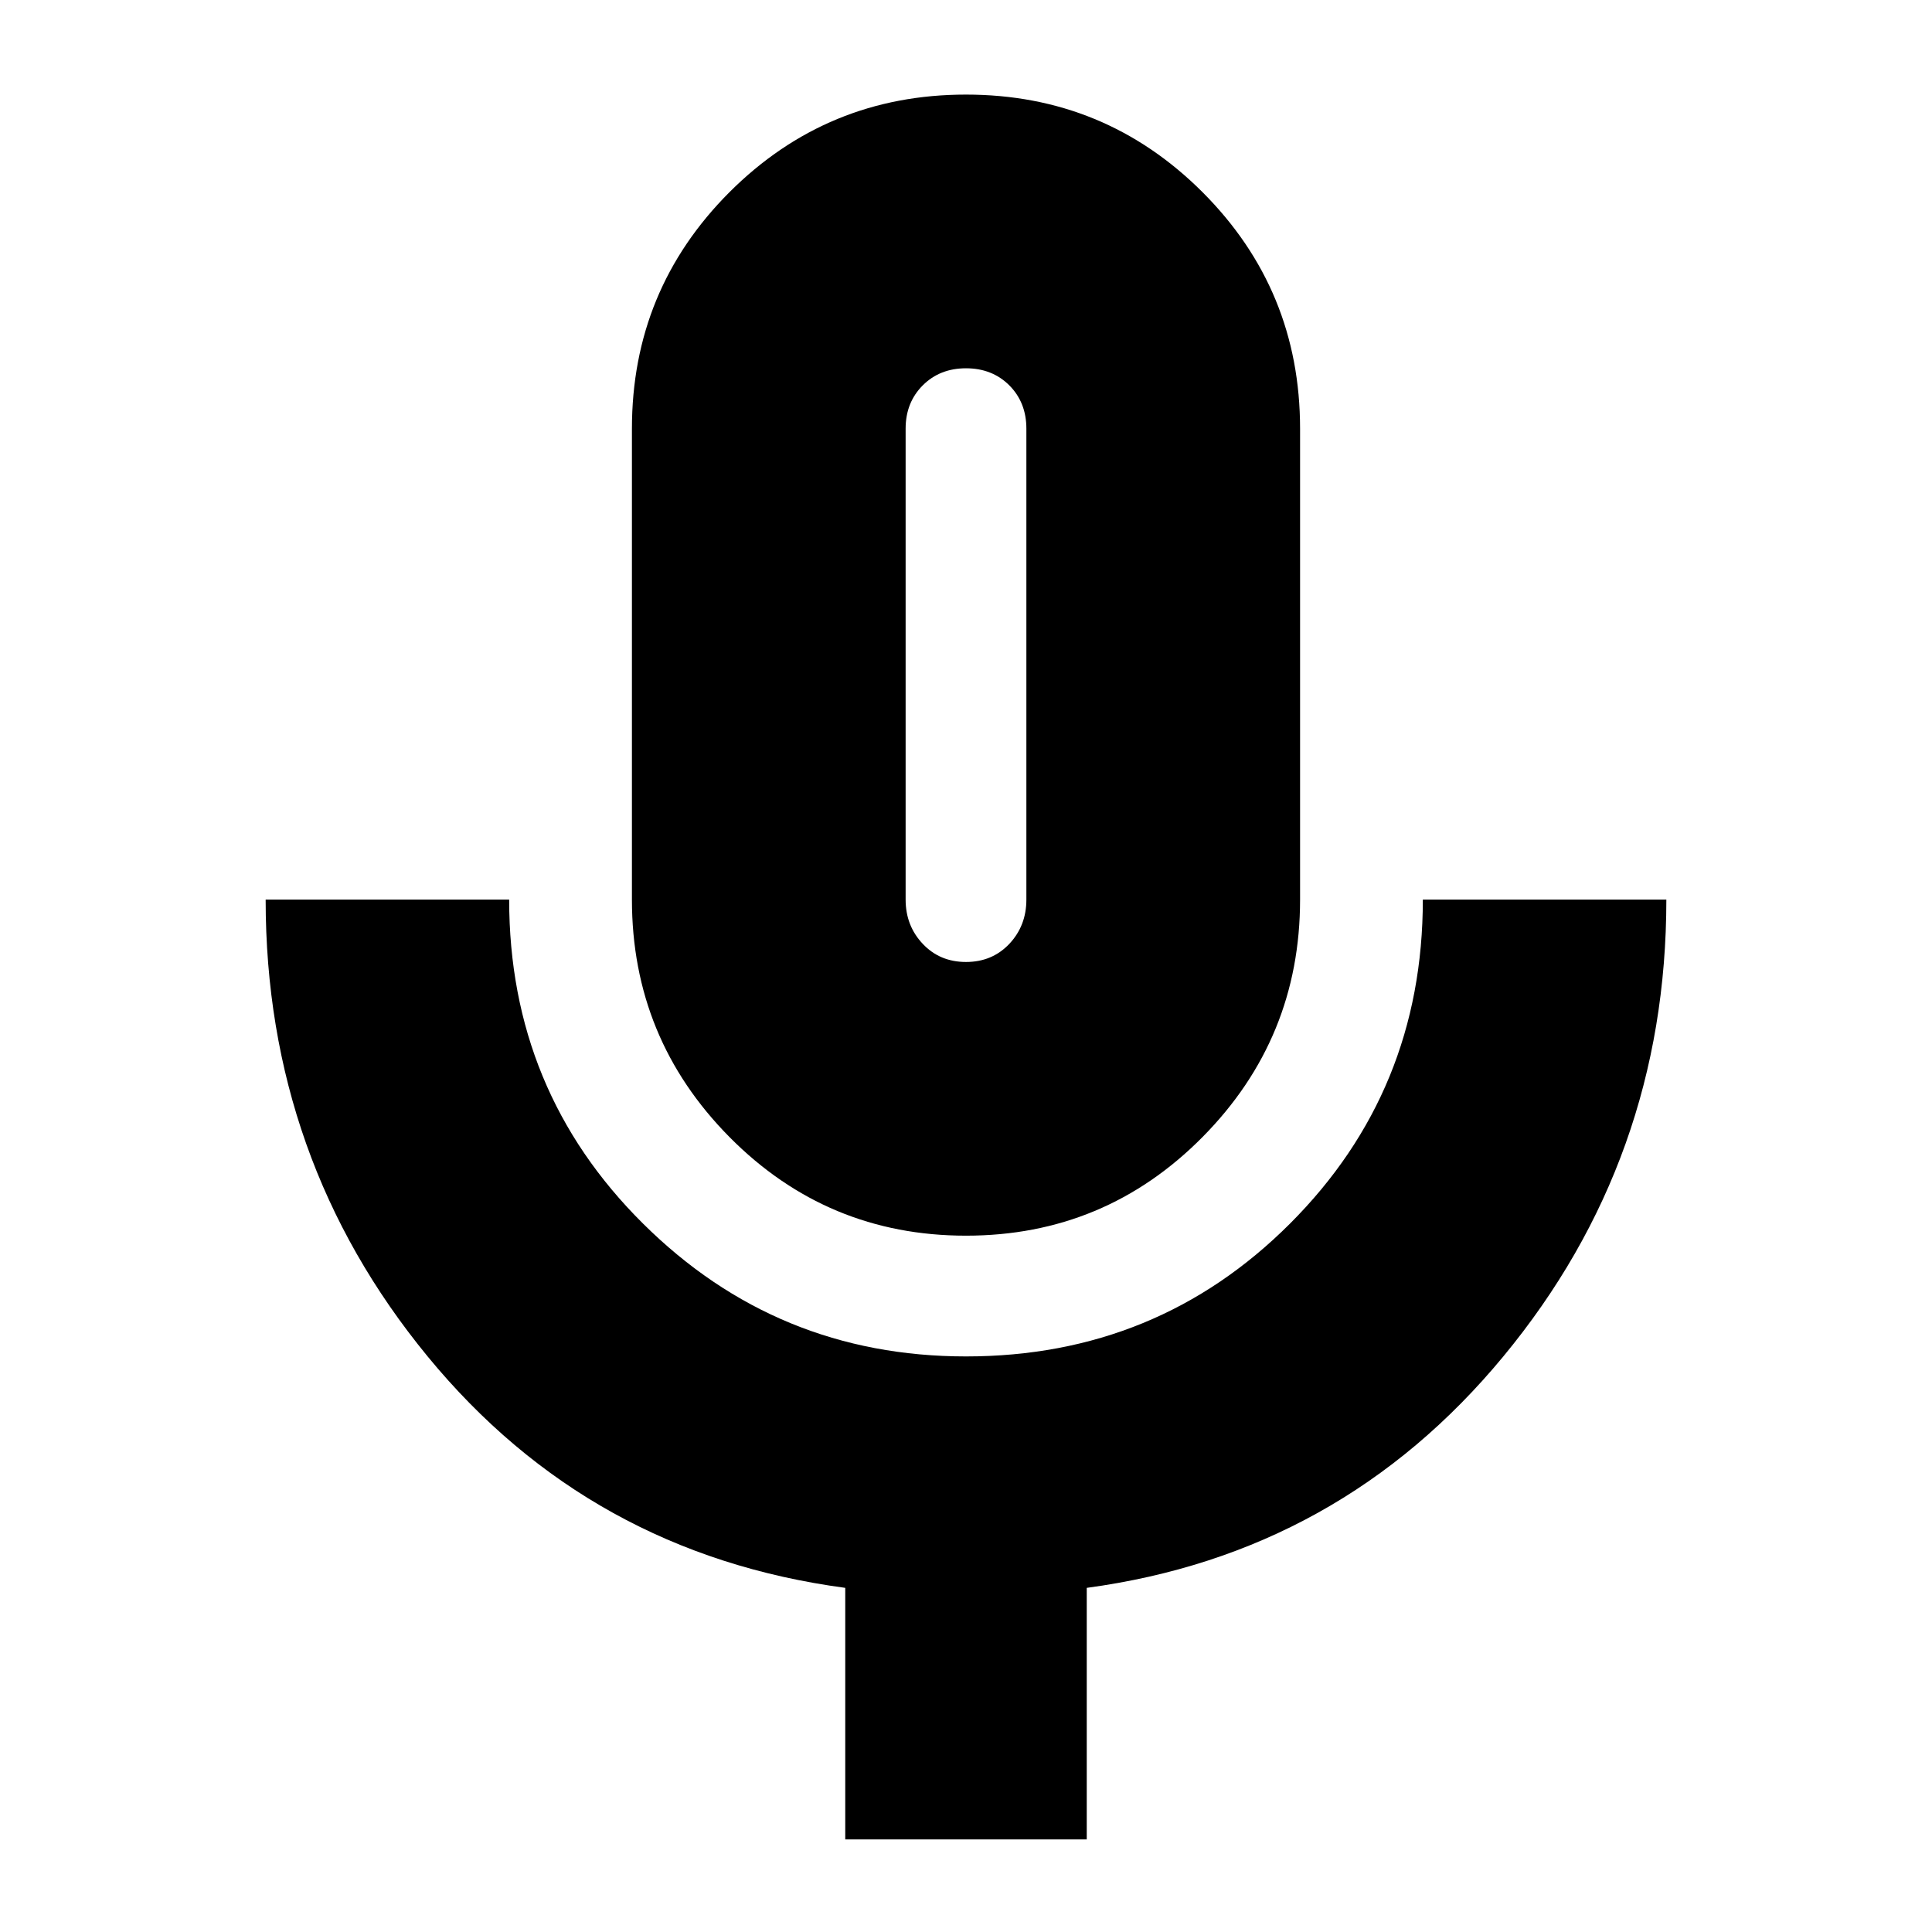 <svg xmlns="http://www.w3.org/2000/svg" height="24" width="24"><path d="M12 15.35Q10.275 15.35 9.062 14.125Q7.85 12.9 7.85 11.175V5.325Q7.85 3.6 9.062 2.387Q10.275 1.175 12 1.175Q13.725 1.175 14.938 2.387Q16.15 3.6 16.15 5.325V11.175Q16.15 12.9 14.938 14.125Q13.725 15.35 12 15.35ZM12 8.25Q12 8.25 12 8.25Q12 8.25 12 8.25Q12 8.25 12 8.25Q12 8.25 12 8.25Q12 8.25 12 8.25Q12 8.25 12 8.25Q12 8.25 12 8.25Q12 8.25 12 8.25ZM10.5 22.85V19.725Q7.325 19.3 5.312 16.85Q3.3 14.4 3.3 11.175H6.325Q6.325 13.55 7.988 15.2Q9.65 16.85 12 16.85Q14.375 16.85 16.025 15.2Q17.675 13.55 17.675 11.175H20.7Q20.7 14.4 18.675 16.85Q16.65 19.3 13.5 19.725V22.85ZM12 11.95Q12.325 11.95 12.538 11.725Q12.75 11.5 12.75 11.175V5.325Q12.75 5 12.538 4.787Q12.325 4.575 12 4.575Q11.675 4.575 11.463 4.787Q11.25 5 11.25 5.325V11.175Q11.25 11.5 11.463 11.725Q11.675 11.95 12 11.95Z"/></svg>